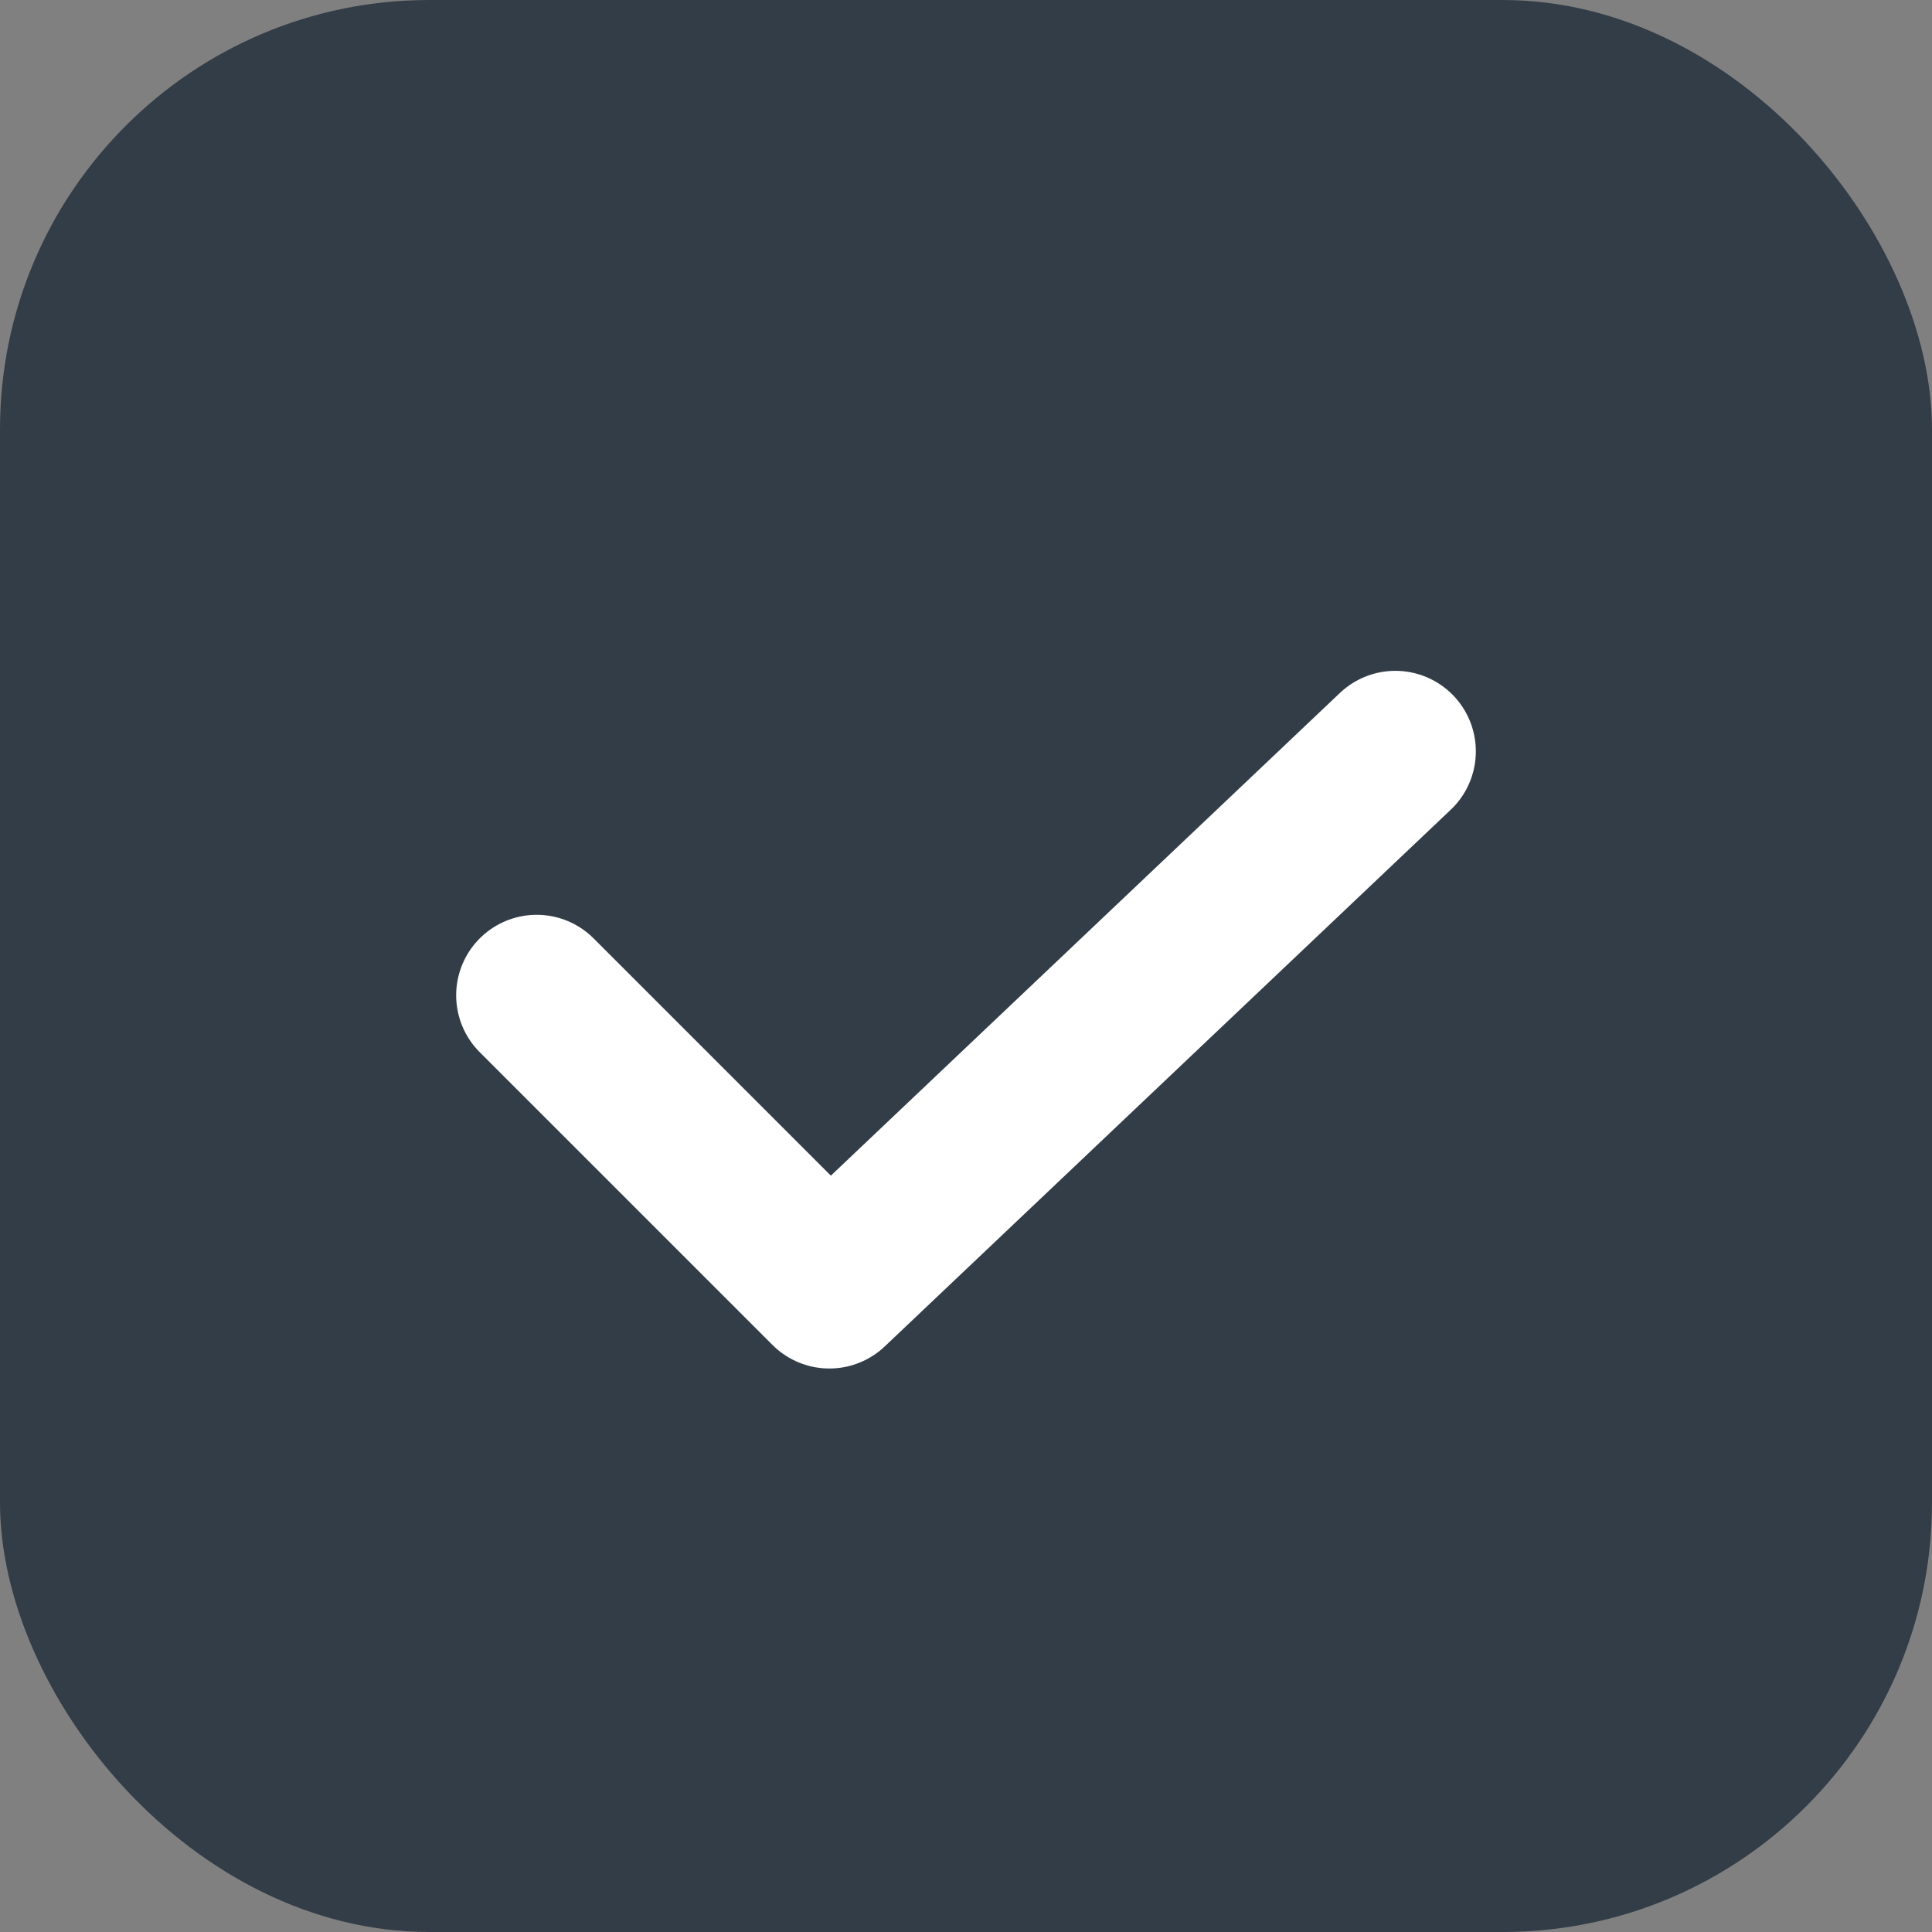 <svg width="18" height="18" viewBox="0 0 18 18" fill="none" xmlns="http://www.w3.org/2000/svg">
    <rect x="0" y="0" width="18" height="18" fill="#808080" stroke="none"/>
    <rect width="18" height="18" rx="4" fill="#333D48" />
    <path
            d="M13 7L7.727 12L5 9.273"
            stroke="white"
            stroke-width="1.5"
            stroke-linecap="round"
            stroke-linejoin="round"
    />
</svg>